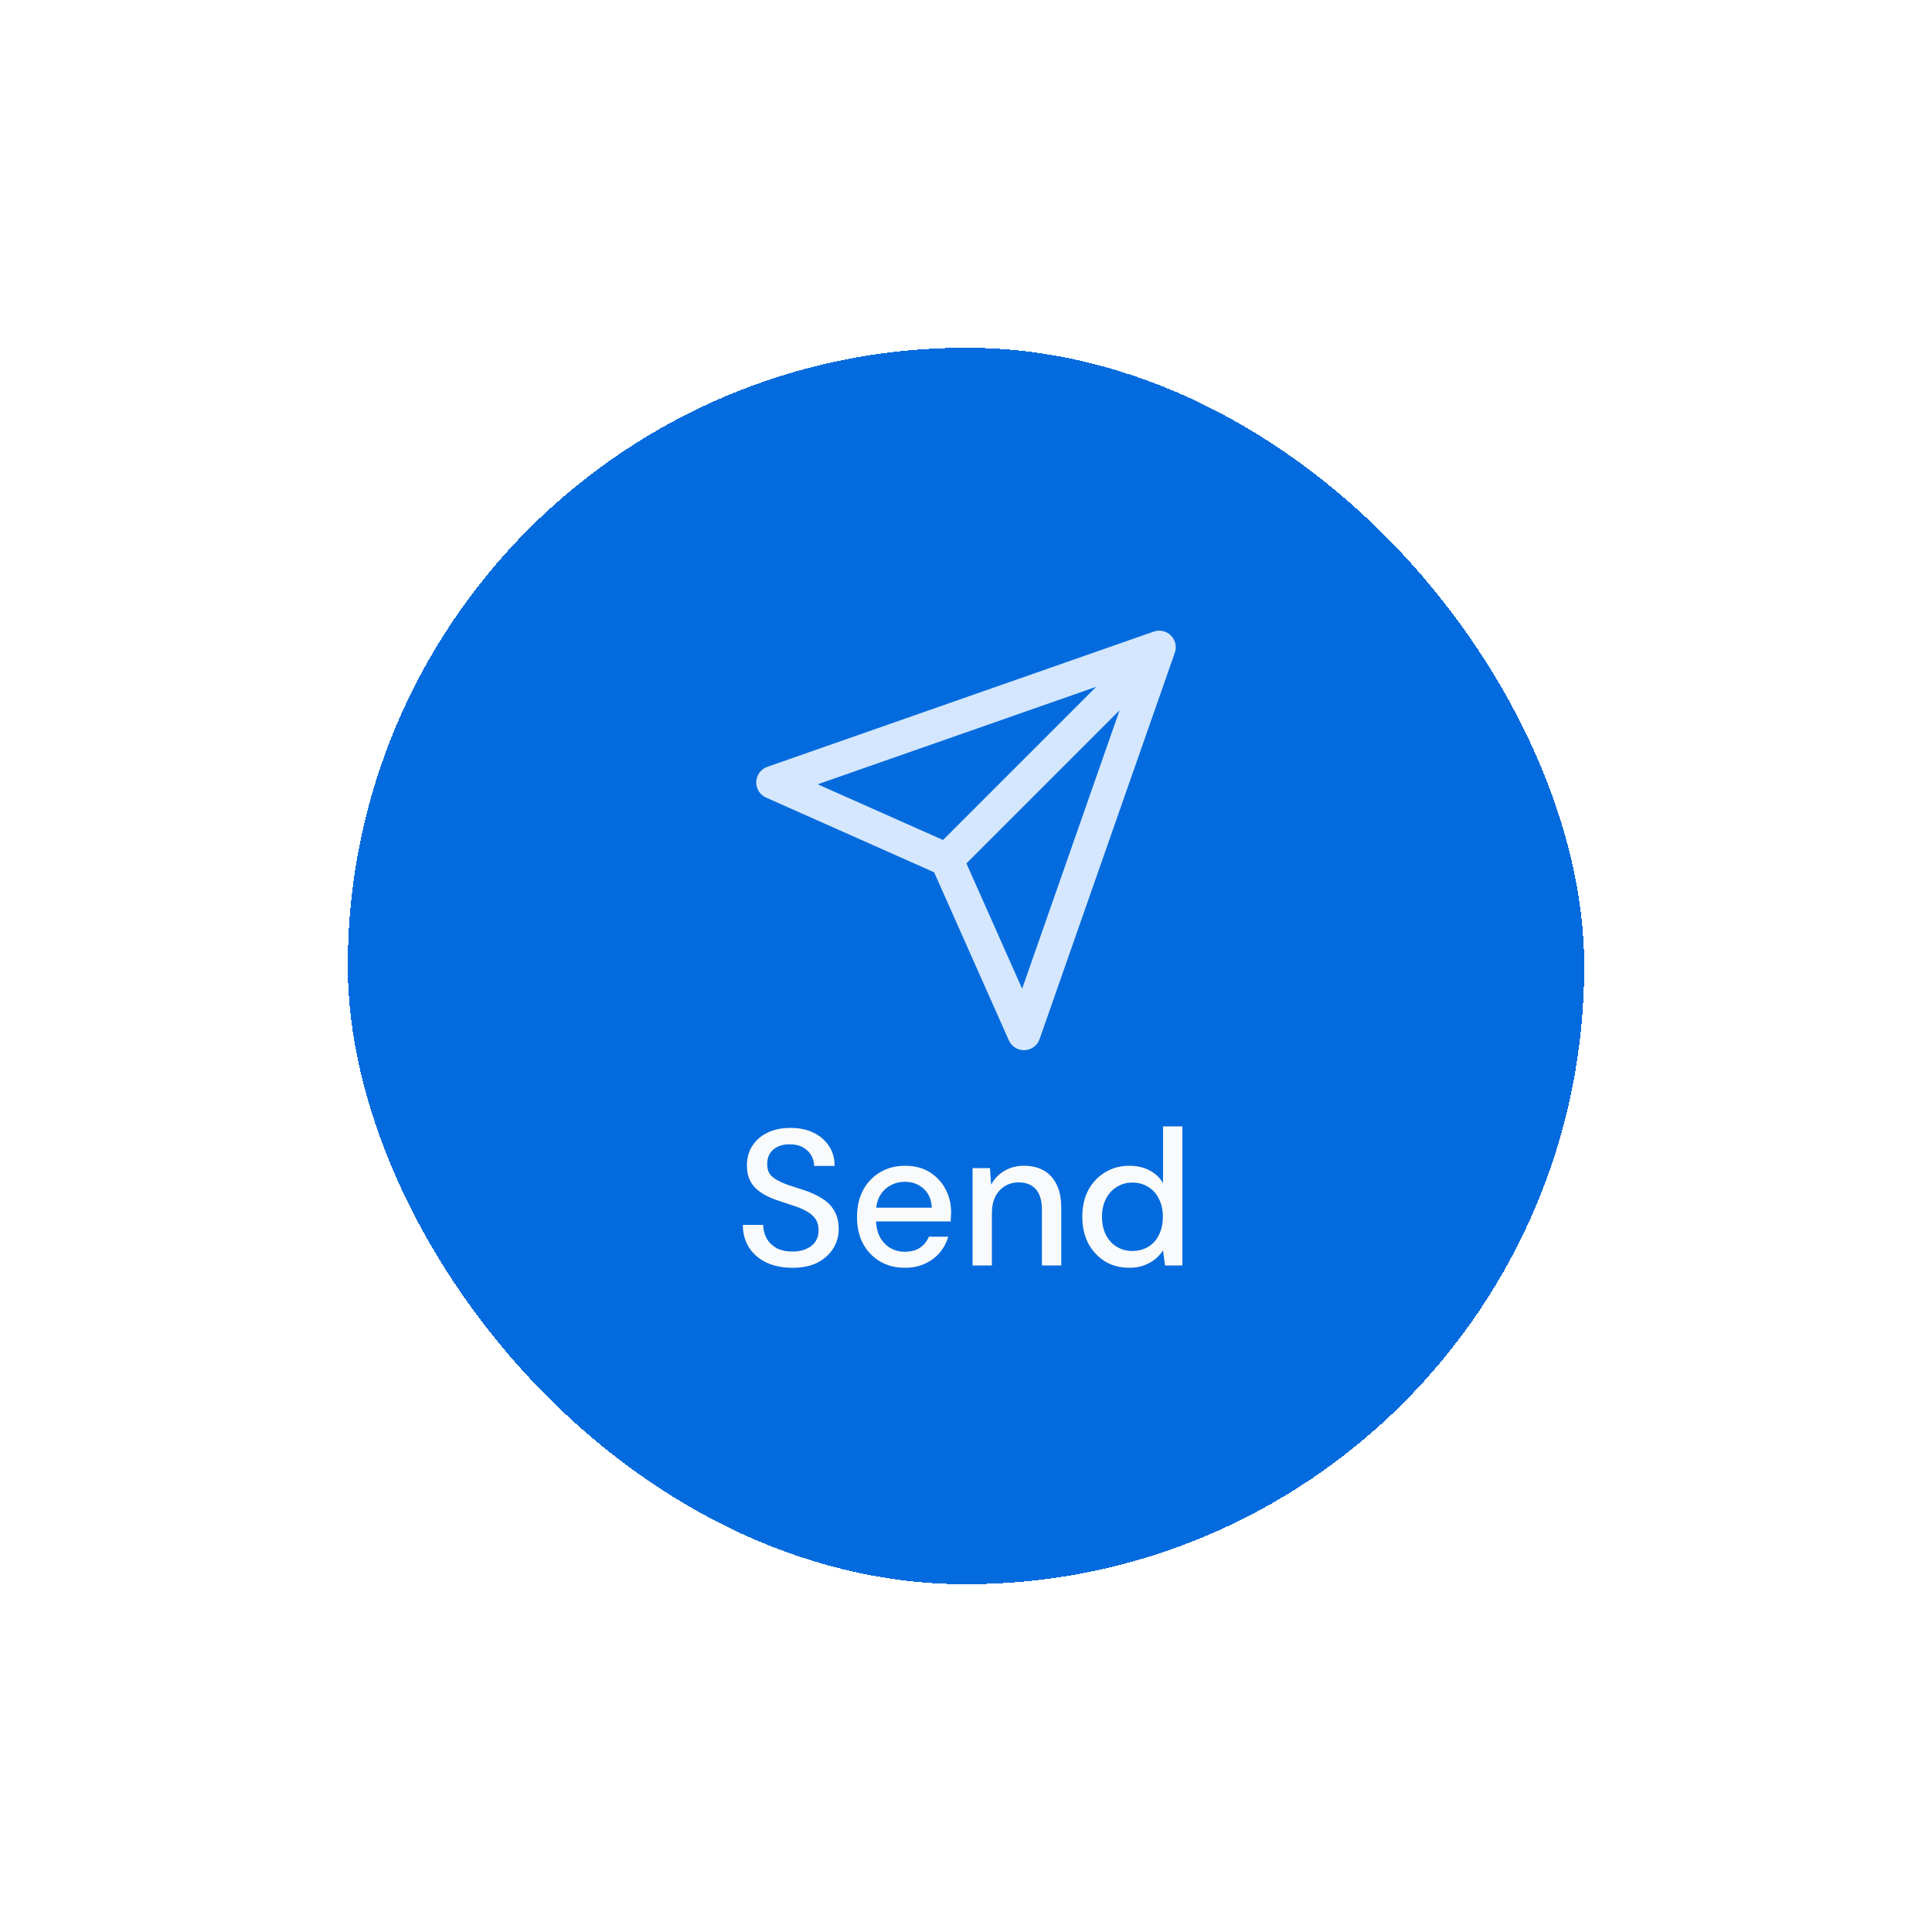 <svg width="100" height="100" viewBox="0 0 100 100" fill="none" xmlns="http://www.w3.org/2000/svg">
<g filter="url(#filter0_d_11391_25106)">
<rect x="18" y="18" width="64" height="64" rx="32" fill="#036BDD" shape-rendering="crispEdges"/>
<rect x="16" y="16" width="68" height="68" rx="34" stroke="white" stroke-width="4" shape-rendering="crispEdges"/>
<path d="M60 33.5L49 44.5M60 33.5L53 53.5L49 44.5M60 33.5L40 40.5L49 44.5" stroke="#D4E7FF" stroke-width="1.714" stroke-linecap="round" stroke-linejoin="round"/>
<path d="M41.02 65.62C40.507 65.62 40.057 65.53 39.67 65.35C39.283 65.163 38.983 64.903 38.77 64.57C38.557 64.237 38.45 63.847 38.45 63.4H39.5C39.507 63.653 39.567 63.887 39.68 64.1C39.8 64.307 39.97 64.473 40.19 64.6C40.417 64.72 40.693 64.78 41.02 64.78C41.3 64.78 41.54 64.733 41.74 64.64C41.947 64.547 42.103 64.42 42.21 64.26C42.317 64.093 42.37 63.903 42.37 63.69C42.37 63.443 42.313 63.24 42.2 63.08C42.087 62.92 41.933 62.79 41.74 62.69C41.553 62.583 41.333 62.49 41.08 62.41C40.833 62.33 40.573 62.243 40.3 62.15C39.747 61.97 39.333 61.737 39.06 61.45C38.793 61.163 38.66 60.79 38.66 60.33C38.66 59.937 38.753 59.597 38.94 59.31C39.127 59.017 39.387 58.79 39.72 58.63C40.06 58.463 40.46 58.38 40.92 58.38C41.373 58.38 41.77 58.463 42.11 58.63C42.45 58.797 42.717 59.027 42.91 59.32C43.103 59.613 43.2 59.957 43.2 60.35H42.14C42.14 60.17 42.093 59.993 42 59.82C41.907 59.647 41.767 59.507 41.58 59.4C41.393 59.287 41.163 59.23 40.89 59.23C40.663 59.223 40.46 59.26 40.28 59.34C40.1 59.42 39.96 59.537 39.86 59.69C39.76 59.843 39.71 60.027 39.71 60.24C39.71 60.453 39.753 60.627 39.84 60.76C39.933 60.887 40.067 60.997 40.24 61.09C40.413 61.183 40.613 61.27 40.84 61.35C41.073 61.423 41.33 61.507 41.61 61.6C41.957 61.713 42.263 61.853 42.53 62.02C42.803 62.18 43.017 62.39 43.17 62.65C43.33 62.903 43.41 63.23 43.41 63.63C43.41 63.977 43.32 64.3 43.14 64.6C42.96 64.9 42.693 65.147 42.34 65.34C41.987 65.527 41.547 65.62 41.02 65.62ZM46.829 65.62C46.349 65.62 45.922 65.51 45.549 65.29C45.176 65.07 44.883 64.763 44.669 64.37C44.462 63.977 44.359 63.52 44.359 63C44.359 62.467 44.462 62.003 44.669 61.61C44.883 61.21 45.176 60.9 45.549 60.68C45.922 60.453 46.356 60.34 46.849 60.34C47.343 60.34 47.766 60.45 48.119 60.67C48.472 60.89 48.746 61.183 48.939 61.55C49.133 61.91 49.229 62.31 49.229 62.75C49.229 62.817 49.226 62.89 49.219 62.97C49.219 63.043 49.216 63.127 49.209 63.22H45.089V62.51H48.229C48.209 62.09 48.069 61.763 47.809 61.53C47.549 61.29 47.226 61.17 46.839 61.17C46.566 61.17 46.316 61.233 46.089 61.36C45.862 61.48 45.679 61.66 45.539 61.9C45.406 62.133 45.339 62.43 45.339 62.79V63.07C45.339 63.443 45.406 63.76 45.539 64.02C45.679 64.273 45.862 64.467 46.089 64.6C46.316 64.727 46.562 64.79 46.829 64.79C47.149 64.79 47.413 64.72 47.619 64.58C47.826 64.44 47.979 64.25 48.079 64.01H49.079C48.992 64.317 48.846 64.593 48.639 64.84C48.432 65.08 48.176 65.27 47.869 65.41C47.569 65.55 47.222 65.62 46.829 65.62ZM50.34 65.5V60.46H51.24L51.3 61.32C51.46 61.02 51.687 60.783 51.98 60.61C52.273 60.43 52.61 60.34 52.99 60.34C53.39 60.34 53.733 60.42 54.02 60.58C54.307 60.74 54.53 60.983 54.69 61.31C54.85 61.63 54.93 62.033 54.93 62.52V65.5H53.93V62.62C53.93 62.153 53.827 61.8 53.62 61.56C53.413 61.32 53.114 61.2 52.72 61.2C52.46 61.2 52.227 61.263 52.02 61.39C51.813 61.51 51.647 61.69 51.52 61.93C51.4 62.17 51.34 62.463 51.34 62.81V65.5H50.34ZM58.449 65.62C57.969 65.62 57.546 65.507 57.179 65.28C56.813 65.047 56.526 64.733 56.319 64.34C56.119 63.94 56.019 63.487 56.019 62.98C56.019 62.467 56.119 62.013 56.319 61.62C56.526 61.227 56.813 60.917 57.179 60.69C57.553 60.457 57.979 60.34 58.459 60.34C58.853 60.34 59.199 60.42 59.499 60.58C59.799 60.733 60.033 60.953 60.199 61.24V58.3H61.199V65.5H60.299L60.199 64.72C60.099 64.873 59.969 65.02 59.809 65.16C59.649 65.293 59.456 65.403 59.229 65.49C59.003 65.577 58.743 65.62 58.449 65.62ZM58.609 64.75C58.923 64.75 59.199 64.677 59.439 64.53C59.679 64.383 59.863 64.177 59.989 63.91C60.123 63.643 60.189 63.333 60.189 62.98C60.189 62.627 60.123 62.32 59.989 62.06C59.863 61.793 59.679 61.587 59.439 61.44C59.199 61.287 58.923 61.21 58.609 61.21C58.309 61.21 58.039 61.287 57.799 61.44C57.559 61.587 57.373 61.793 57.239 62.06C57.106 62.32 57.039 62.627 57.039 62.98C57.039 63.333 57.106 63.643 57.239 63.91C57.373 64.177 57.559 64.383 57.799 64.53C58.039 64.677 58.309 64.75 58.609 64.75Z" fill="#F9FAFB"/>
</g>
<defs>
<filter id="filter0_d_11391_25106" x="0" y="0" width="100" height="100" filterUnits="userSpaceOnUse" color-interpolation-filters="sRGB">
<feFlood flood-opacity="0" result="BackgroundImageFix"/>
<feColorMatrix in="SourceAlpha" type="matrix" values="0 0 0 0 0 0 0 0 0 0 0 0 0 0 0 0 0 0 127 0" result="hardAlpha"/>
<feOffset/>
<feGaussianBlur stdDeviation="7"/>
<feComposite in2="hardAlpha" operator="out"/>
<feColorMatrix type="matrix" values="0 0 0 0 0 0 0 0 0 0 0 0 0 0 0 0 0 0 0.16 0"/>
<feBlend mode="normal" in2="BackgroundImageFix" result="effect1_dropShadow_11391_25106"/>
<feBlend mode="normal" in="SourceGraphic" in2="effect1_dropShadow_11391_25106" result="shape"/>
</filter>
</defs>
</svg>

